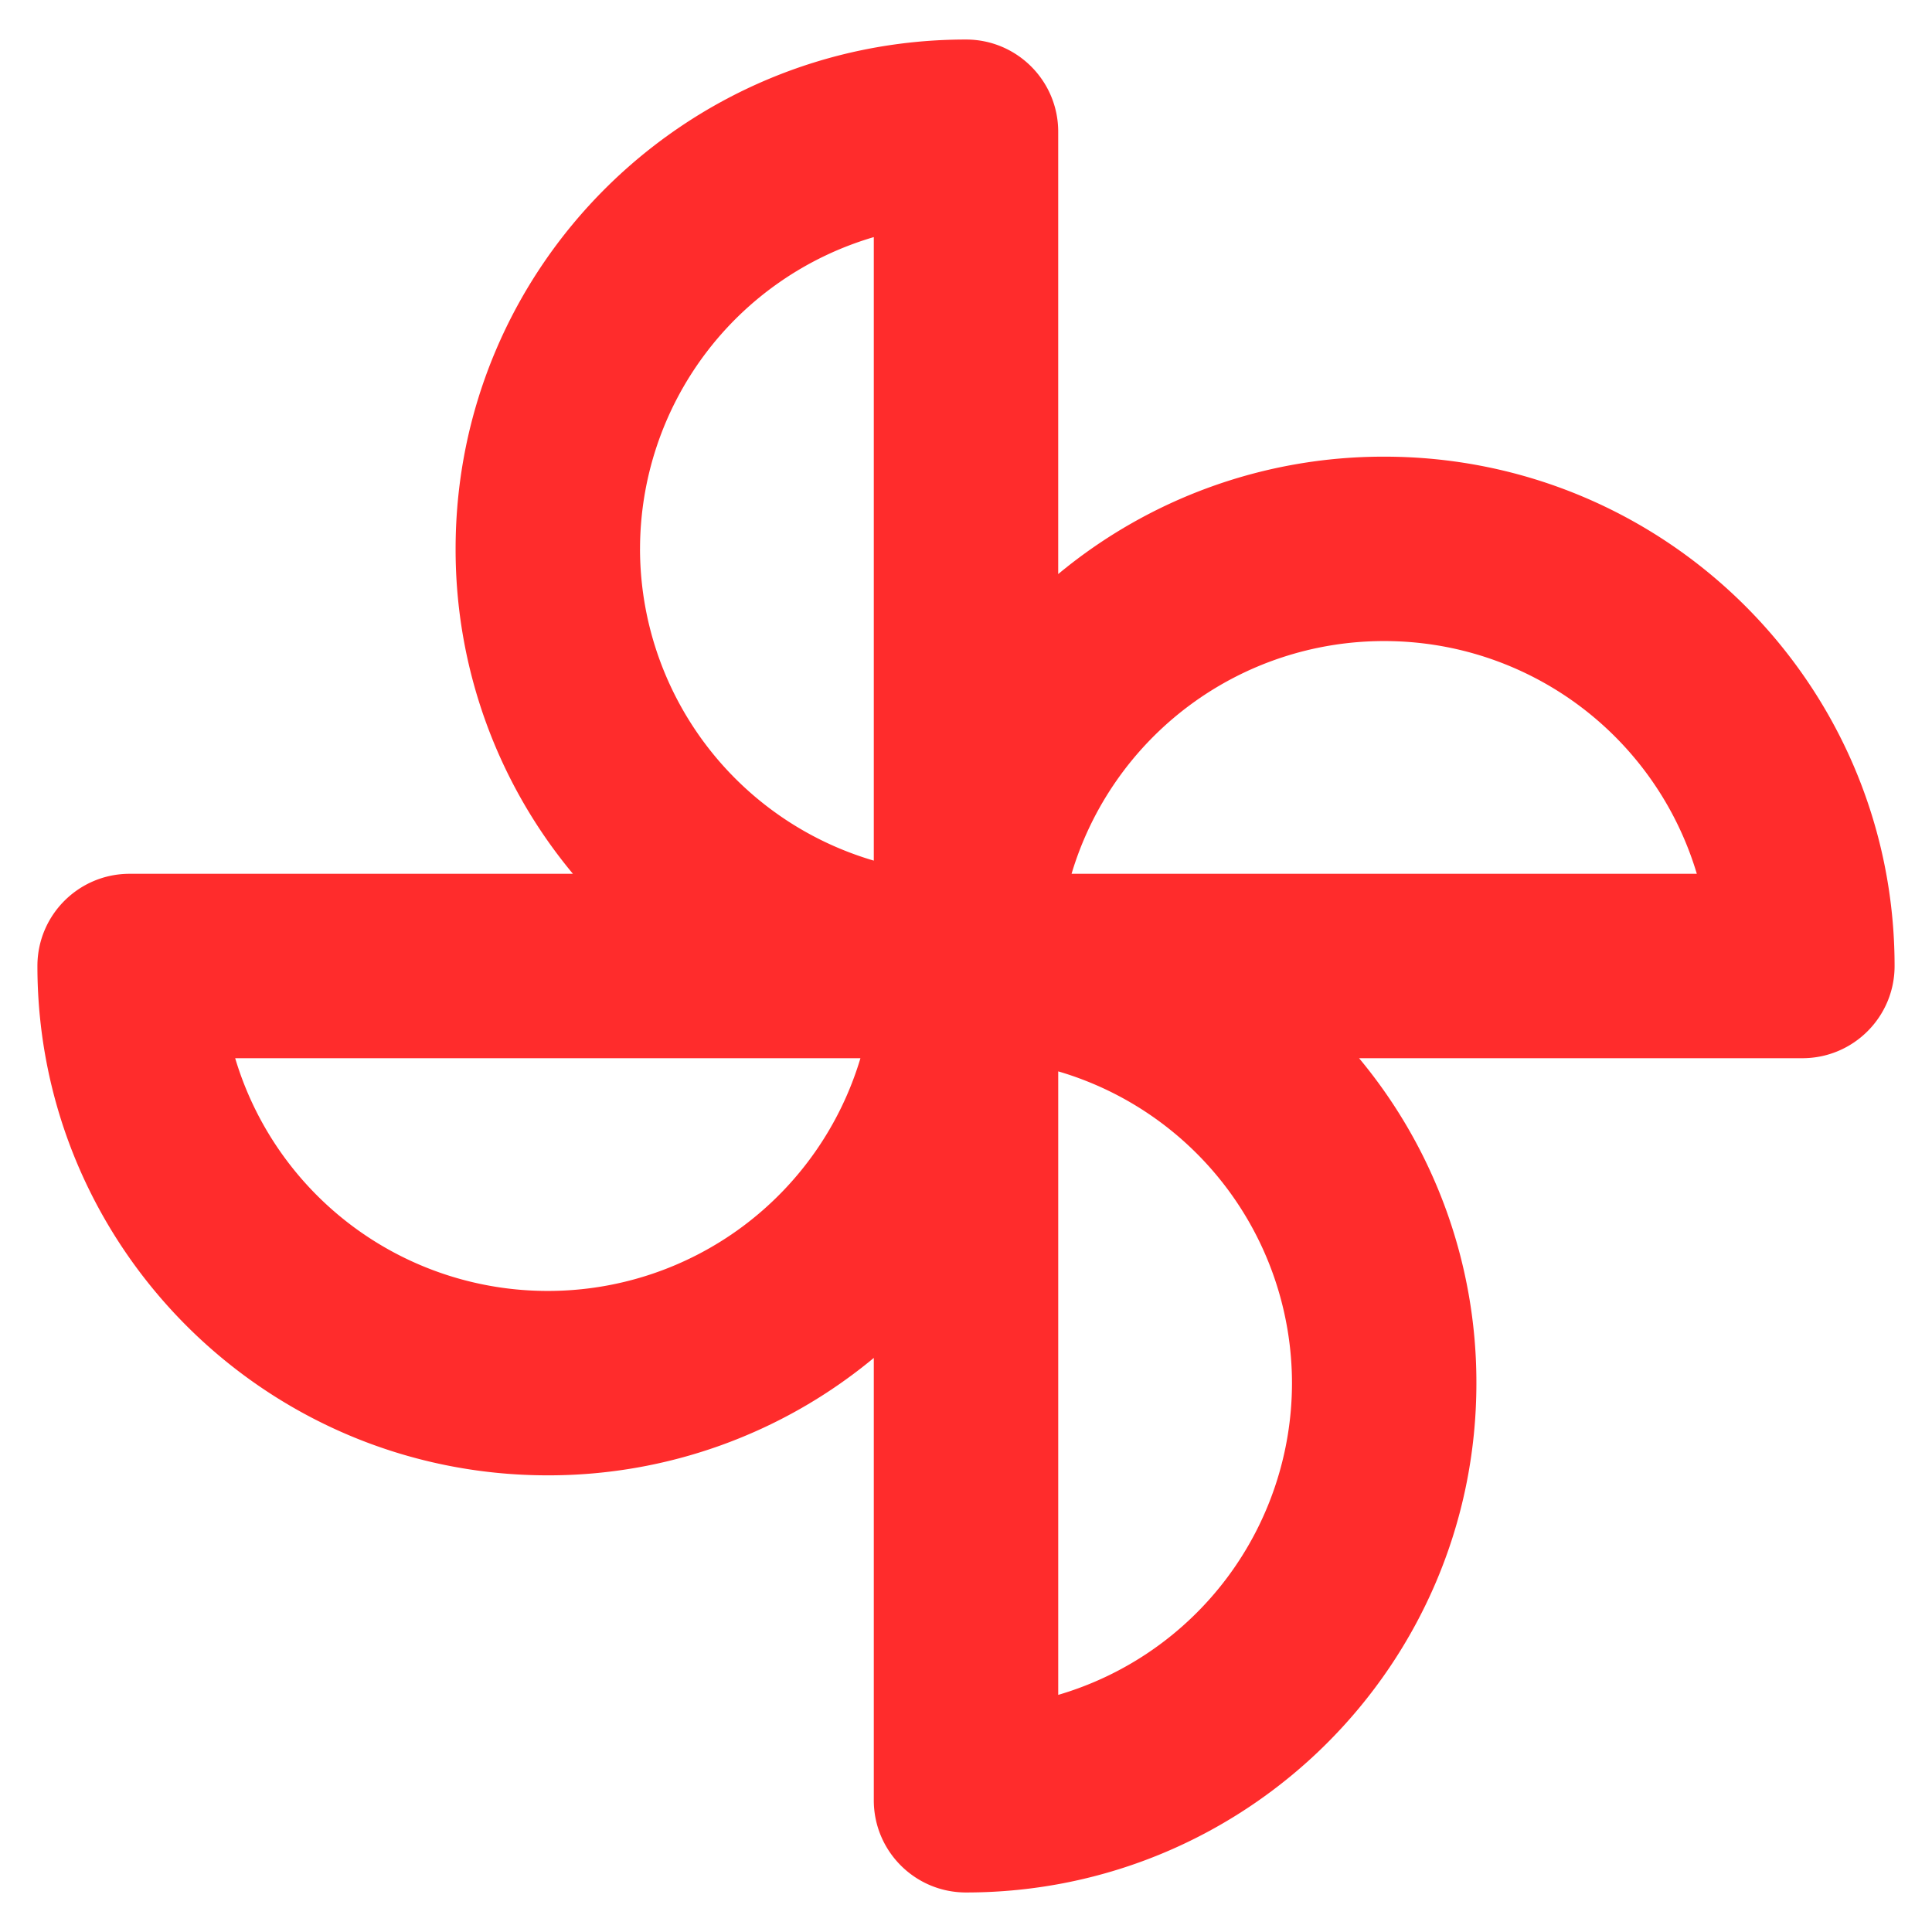 <?xml version="1.0" encoding="utf-8"?>
<svg xmlns="http://www.w3.org/2000/svg"
     height="40" width="40" viewBox="0 0 1024 1024">
    <path fill="#ff2c2c2c"
          d="M303.66,463.13a268.52,268.52 0,0 1,-62.18 -172.22c0,-149.13 121.16,-269.96 270.52,-269.96 27,0 48.87,21.88 48.87,48.87v234.45A269.78,269.78 0,0 1,733.65 242.04c149.41,0 270.52,120.83 270.52,269.96 0,27 -21.88,48.87 -48.87,48.87h-234.96a268.52,268.52 0,0 1,62.18 172.22c0,149.13 -121.16,269.96 -270.52,269.96 -27,0 -48.87,-21.88 -48.87,-48.87v-234.45A269.78,269.78 0,0 1,290.35 781.96C140.94,781.96 19.83,661.13 19.83,512c0,-27 21.88,-48.87 48.87,-48.87h234.96zM339.22,290.91A172.36,172.36 0,0 0,463.13 456.15L463.13,125.67a172.36,172.36 0,0 0,-123.9 165.24zM684.78,733.09a172.36,172.36 0,0 0,-123.9 -165.24v330.47a172.36,172.36 0,0 0,123.9 -165.24zM733.65,339.78a172.78,172.78 0,0 0,-165.7 123.35h331.4a172.78,172.78 0,0 0,-165.7 -123.35zM290.35,684.22a172.78,172.78 0,0 0,165.7 -123.35h-331.4a172.78,172.78 0,0 0,165.7 123.35z" />
</svg>